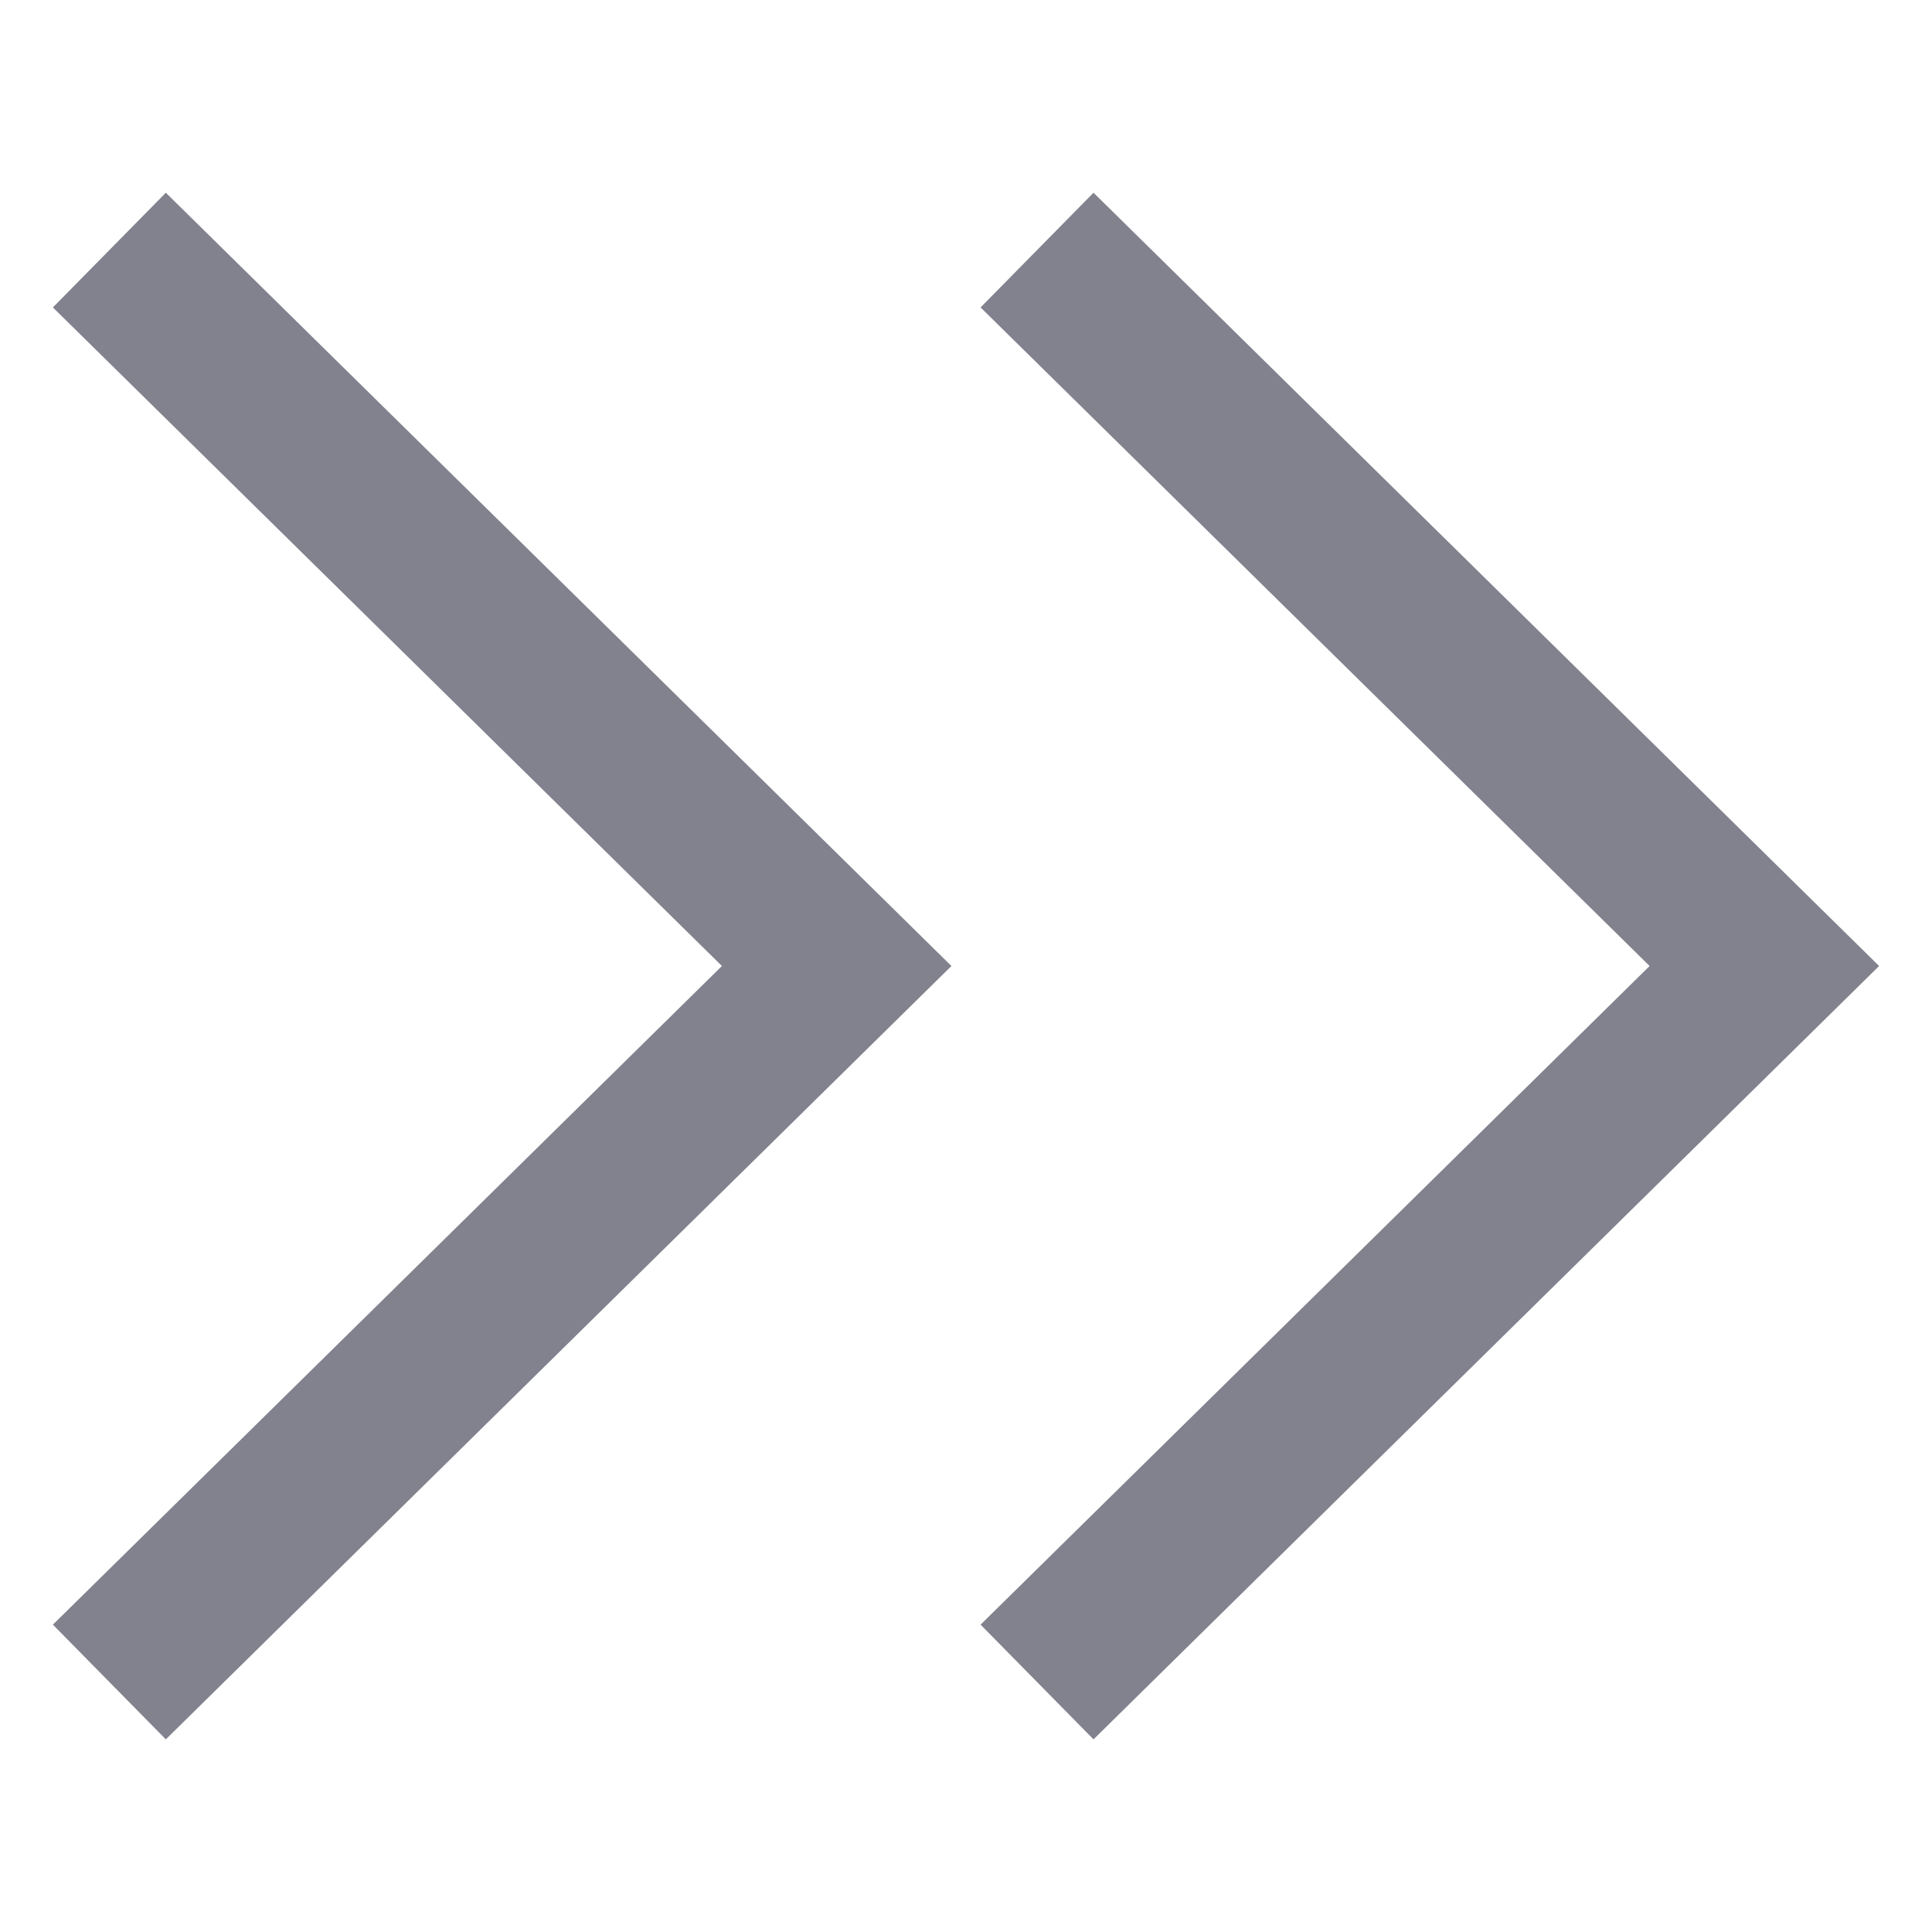 <svg width="24" height="24" viewBox="0 0 24 24" fill="none" xmlns="http://www.w3.org/2000/svg">
<path d="M0.657 3.819L8.968 12L0.657 20.182L2.06 21.607L11.819 12L2.06 2.394L0.657 3.819Z" fill="#81828E"/>
<path d="M12.181 3.819L20.492 12L12.181 20.182L13.584 21.607L23.343 12L13.584 2.394L12.181 3.819Z" fill="#81828E"/>
</svg>
